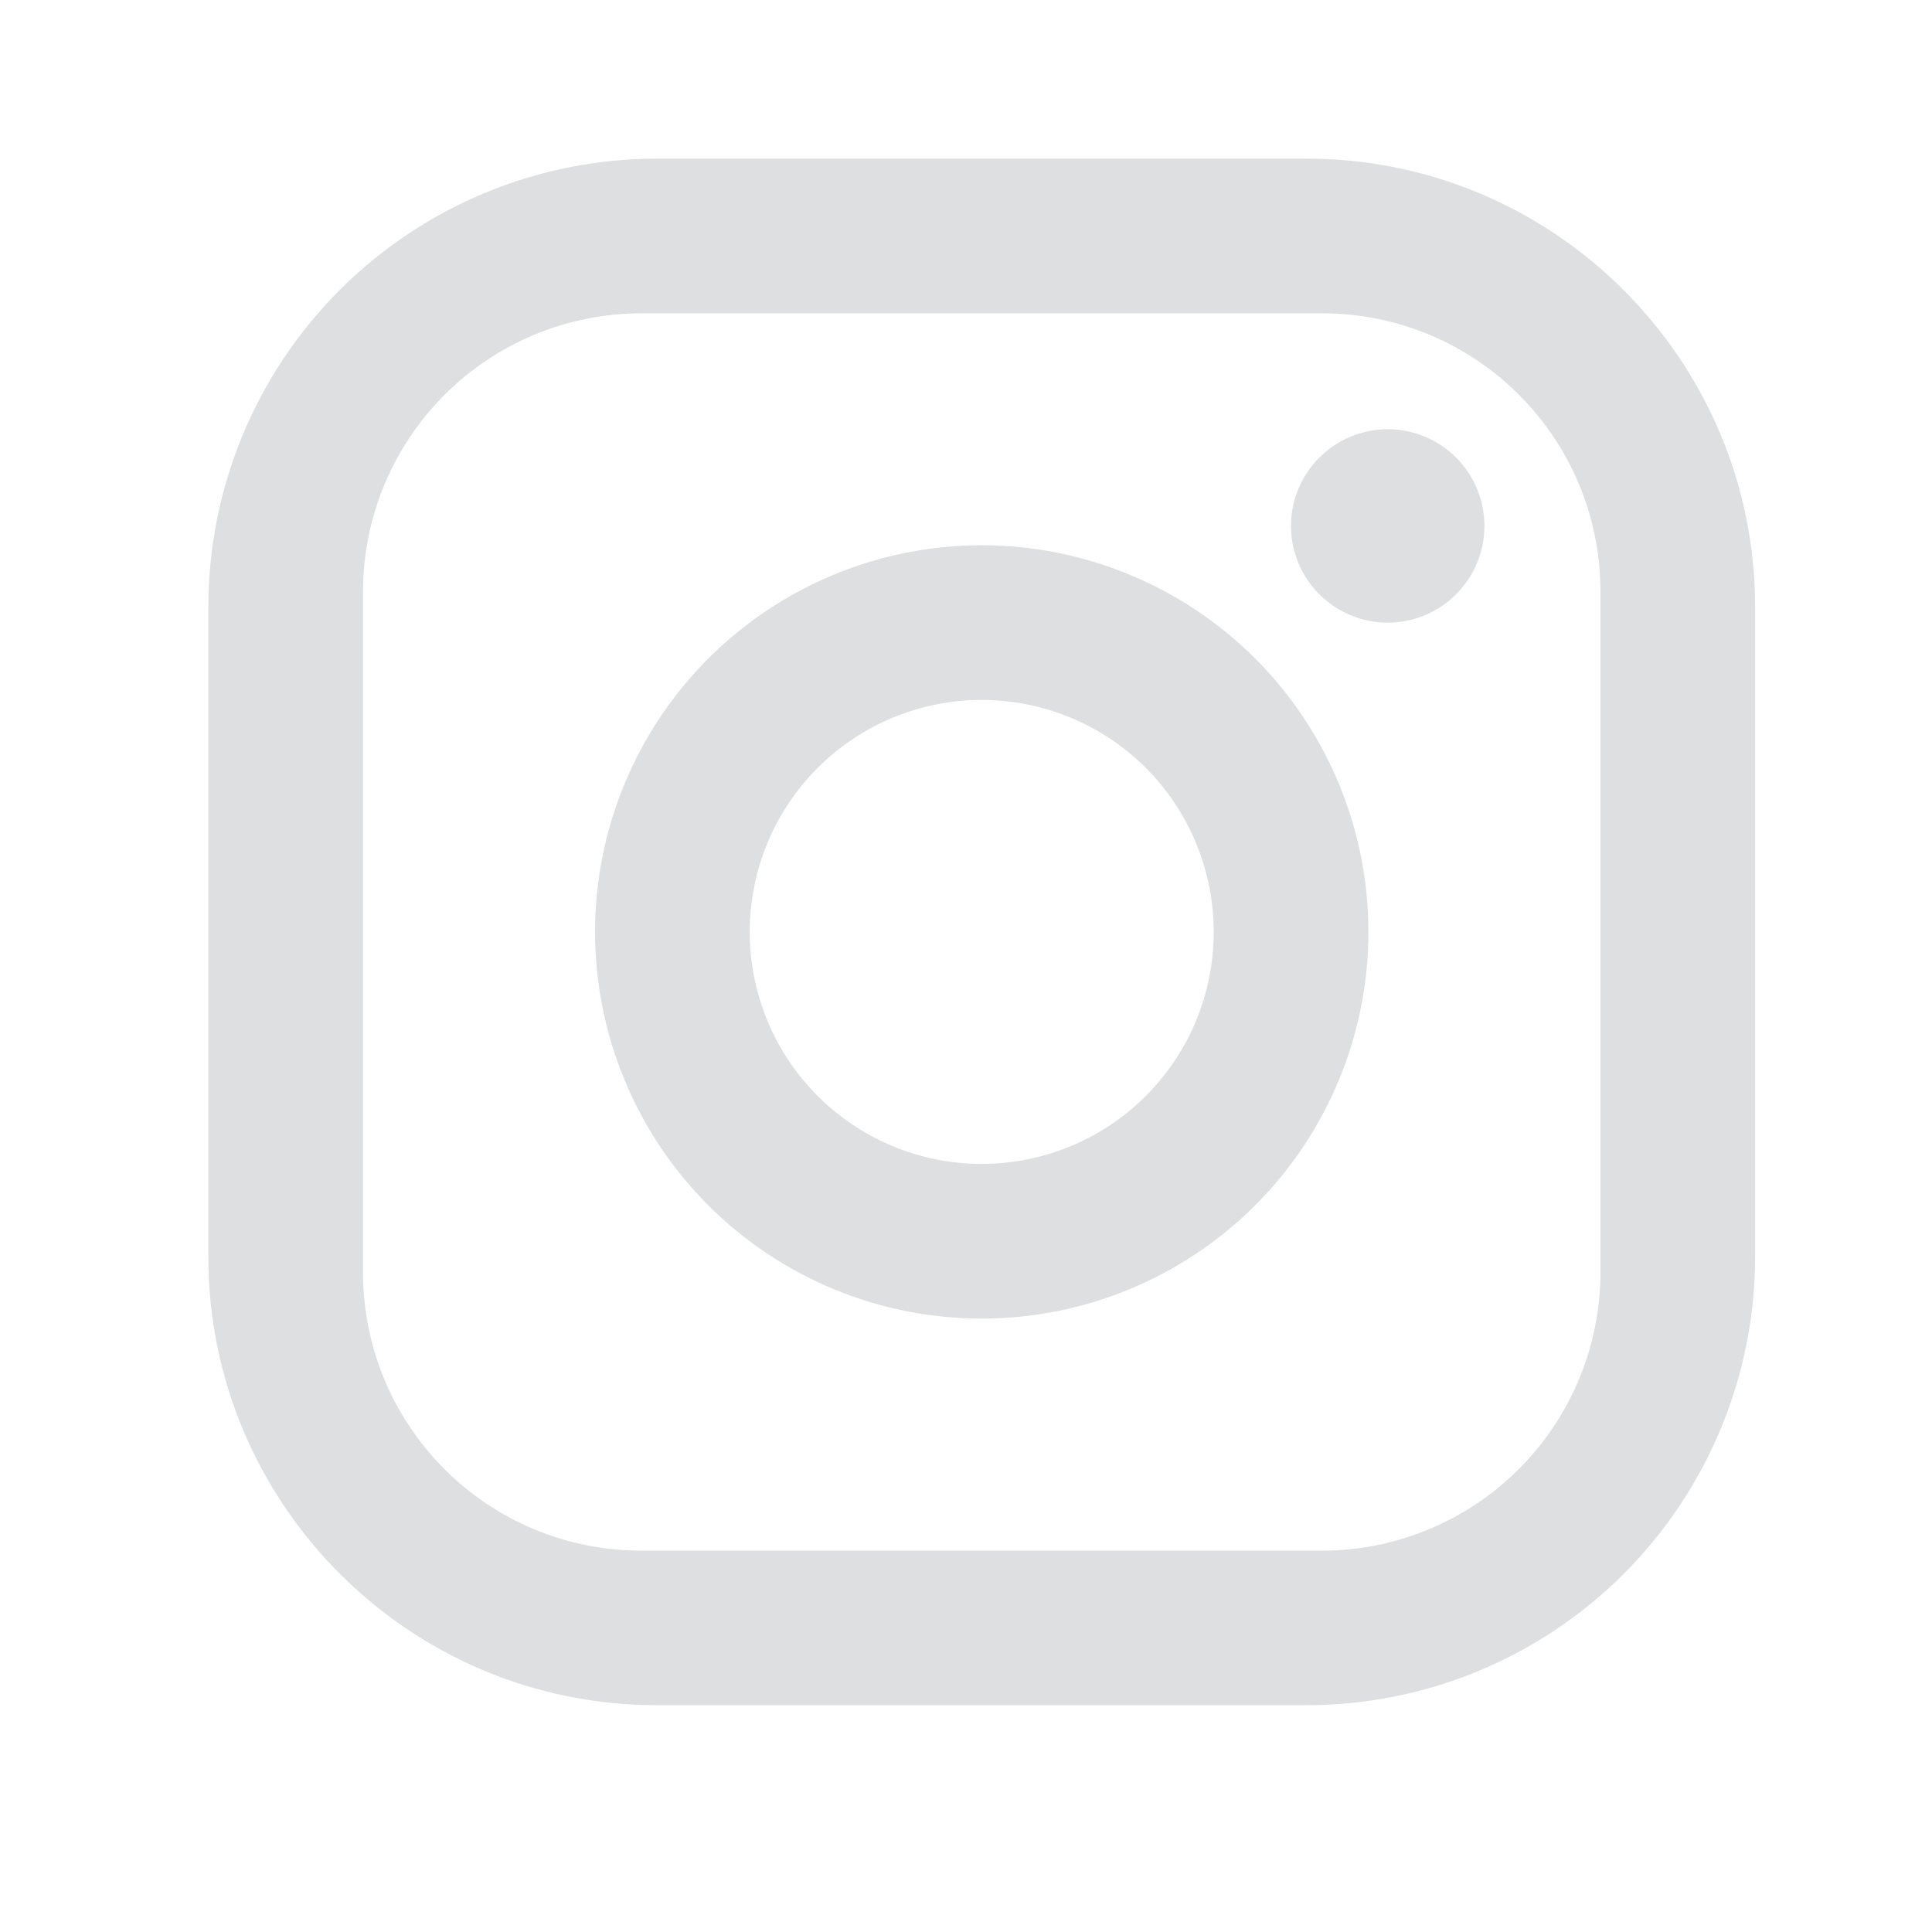 <svg width="18" height="18" viewBox="0 0 18 18" fill="none" xmlns="http://www.w3.org/2000/svg">
<path d="M6.12 1.478H12.173C14.478 1.478 16.352 3.351 16.352 5.656V11.709C16.352 12.817 15.911 13.88 15.127 14.664C14.344 15.447 13.281 15.887 12.173 15.887H6.12C3.815 15.887 1.941 14.014 1.941 11.709V5.656C1.941 4.548 2.382 3.485 3.165 2.702C3.949 1.918 5.012 1.478 6.12 1.478ZM5.976 2.919C5.288 2.919 4.629 3.192 4.142 3.678C3.656 4.165 3.382 4.824 3.382 5.512V11.853C3.382 13.287 4.542 14.447 5.976 14.447H12.317C13.005 14.447 13.664 14.173 14.151 13.687C14.637 13.2 14.911 12.541 14.911 11.853V5.512C14.911 4.079 13.751 2.919 12.317 2.919H5.976ZM12.929 3.999C13.168 3.999 13.397 4.094 13.566 4.263C13.735 4.432 13.83 4.661 13.83 4.9C13.83 5.139 13.735 5.368 13.566 5.537C13.397 5.706 13.168 5.801 12.929 5.801C12.69 5.801 12.461 5.706 12.292 5.537C12.123 5.368 12.028 5.139 12.028 4.9C12.028 4.661 12.123 4.432 12.292 4.263C12.461 4.094 12.69 3.999 12.929 3.999ZM9.146 5.08C10.102 5.08 11.018 5.46 11.694 6.135C12.369 6.811 12.749 7.727 12.749 8.683C12.749 9.638 12.369 10.554 11.694 11.23C11.018 11.905 10.102 12.285 9.146 12.285C8.191 12.285 7.275 11.905 6.599 11.23C5.924 10.554 5.544 9.638 5.544 8.683C5.544 7.727 5.924 6.811 6.599 6.135C7.275 5.46 8.191 5.08 9.146 5.08ZM9.146 6.521C8.573 6.521 8.023 6.749 7.618 7.154C7.213 7.559 6.985 8.109 6.985 8.683C6.985 9.256 7.213 9.806 7.618 10.211C8.023 10.616 8.573 10.844 9.146 10.844C9.72 10.844 10.27 10.616 10.675 10.211C11.08 9.806 11.308 9.256 11.308 8.683C11.308 8.109 11.08 7.559 10.675 7.154C10.27 6.749 9.72 6.521 9.146 6.521Z" fill="#DDDFE0"/>
</svg>
